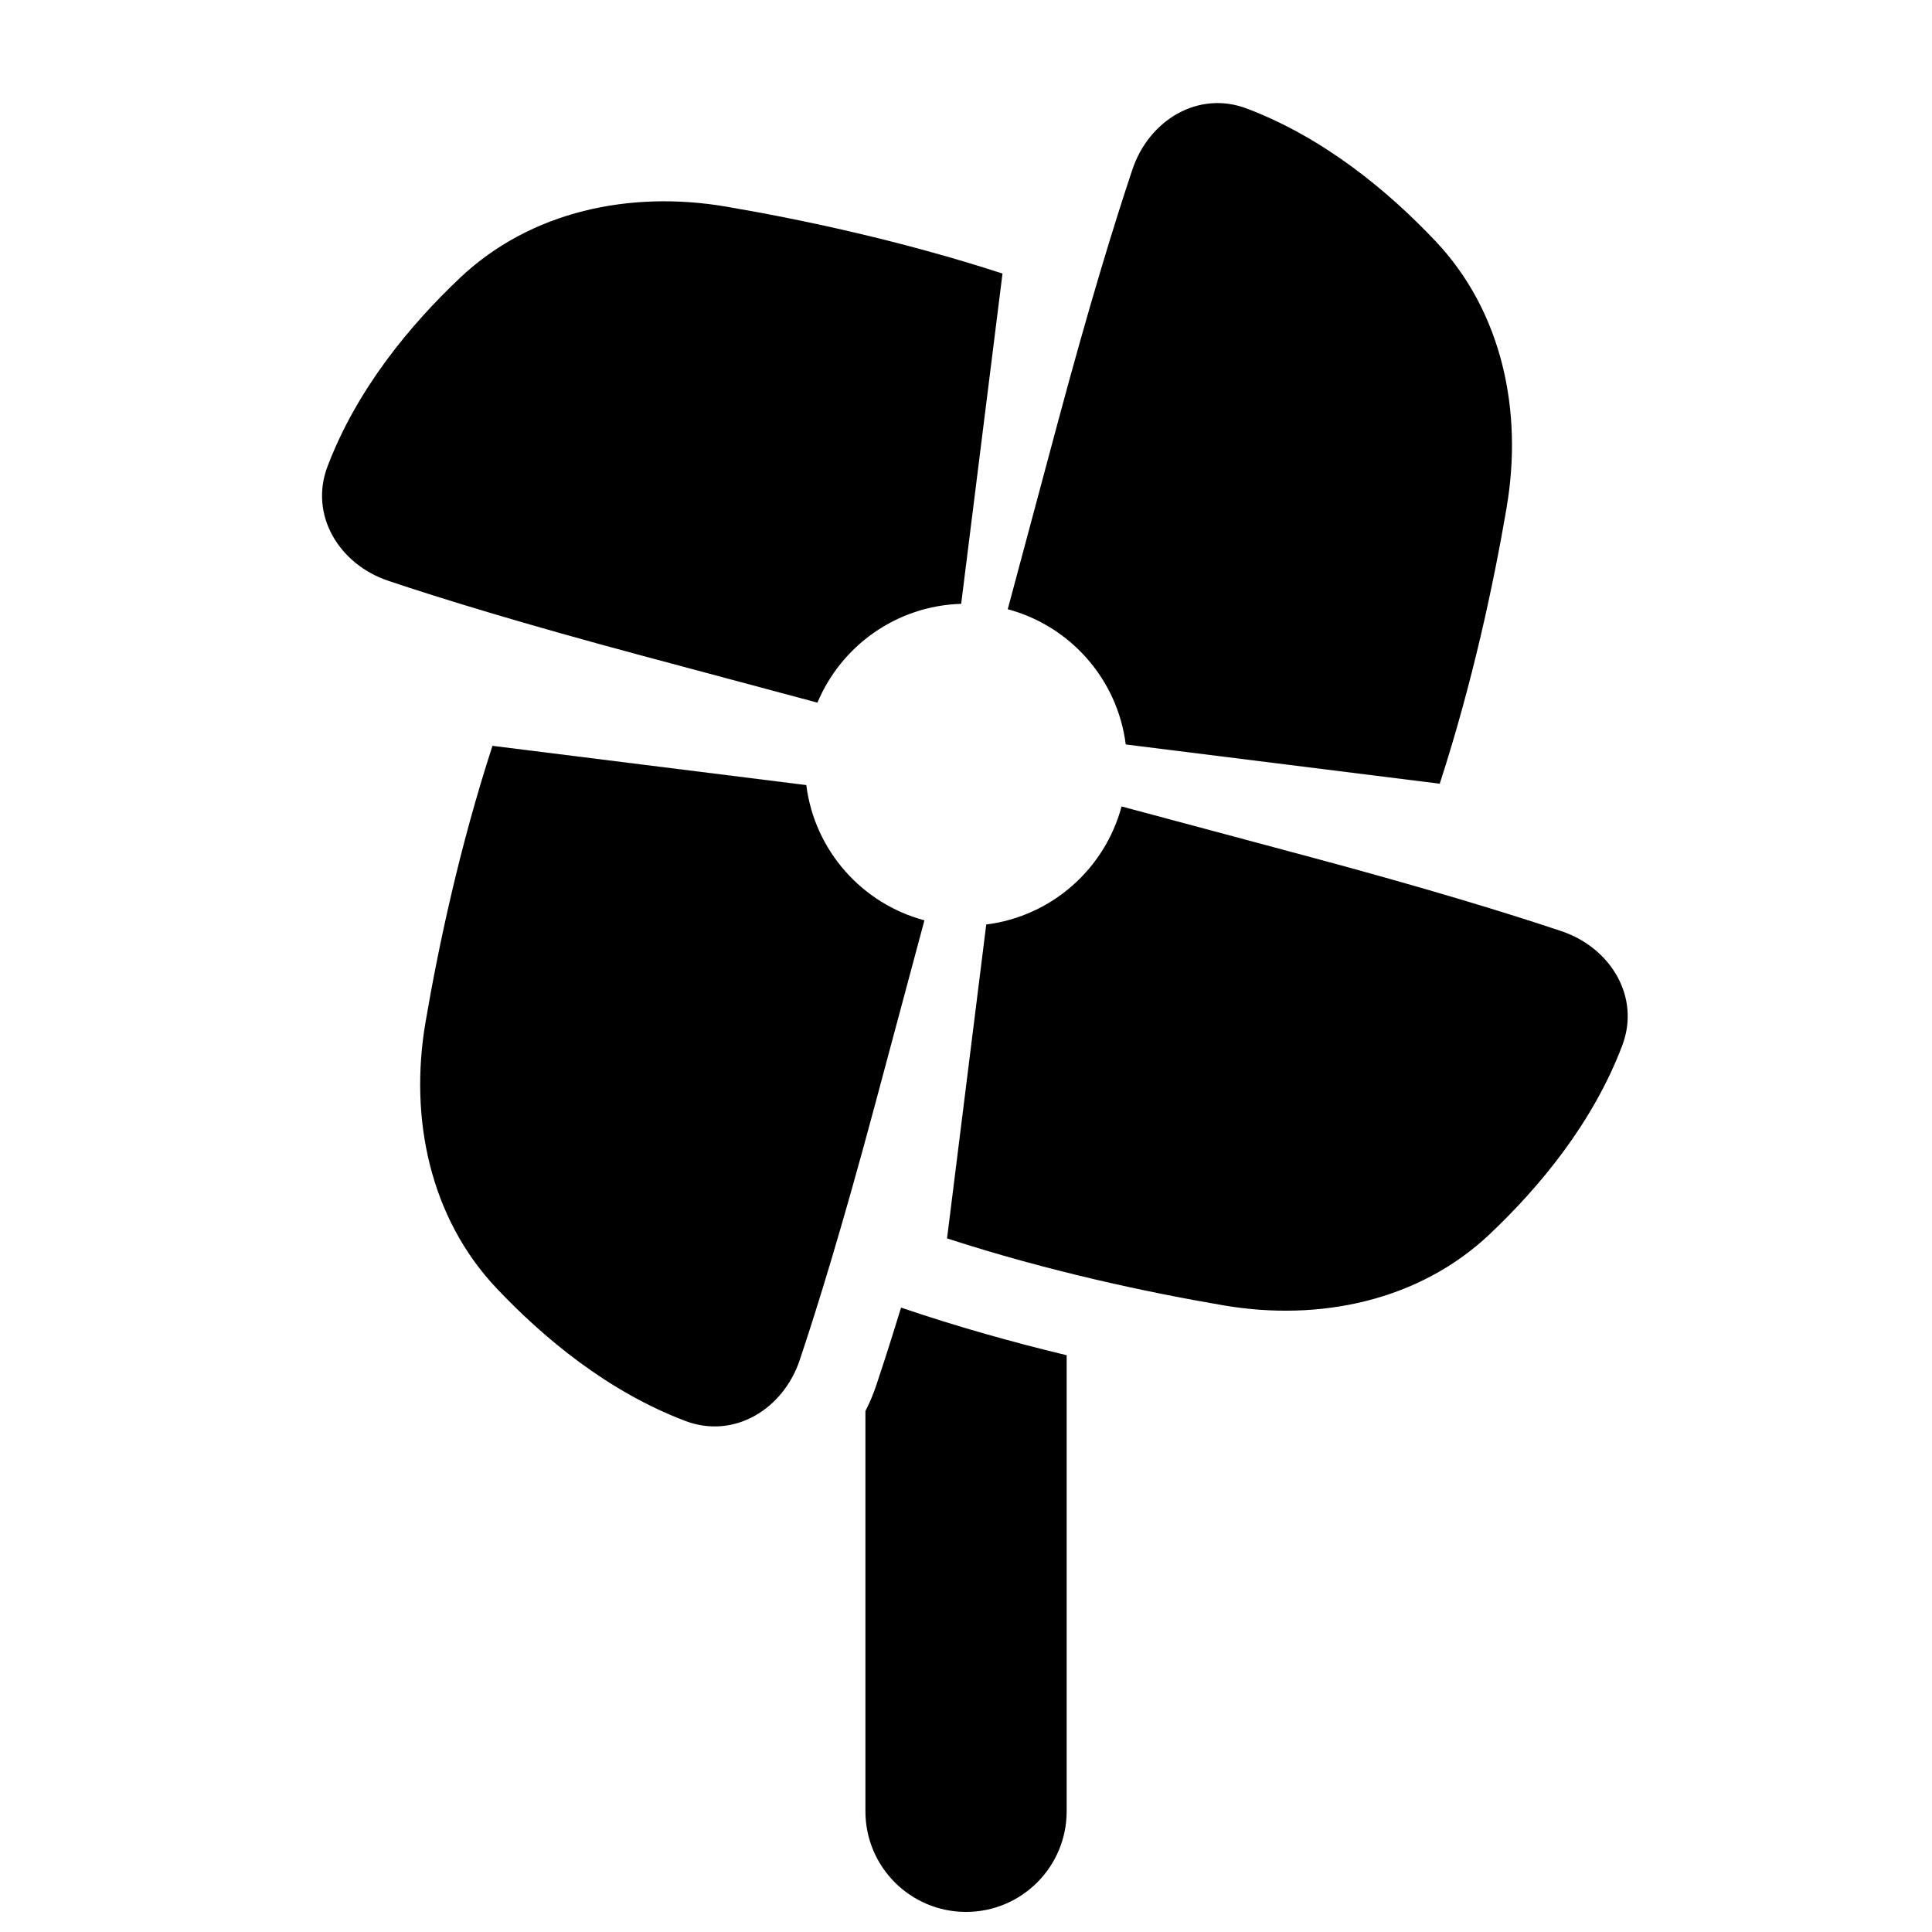 <svg xmlns="http://www.w3.org/2000/svg" fill="none" viewBox="0 0 48 48" id="Pinwheel--Streamline-Plump">
  <desc>
    Pinwheel Streamline Icon: https://streamlinehq.com
  </desc>
  <g id="pinwheel--windmill-velocity-weather-wind">
    <path id="Union" fill="#000000" fill-rule="evenodd" d="M37.433 12.598c0.406 -2.382 -0.109 -4.854 -1.77 -6.609 -1.174 -1.241 -2.768 -2.566 -4.689 -3.293 -1.205 -0.456 -2.428 0.29 -2.838 1.511 -0.436 1.3 -1.062 3.325 -1.869 6.339l-1.23 4.59c1.549 0.414 2.727 1.735 2.932 3.36l7.801 0.975c0.817 -2.517 1.339 -4.968 1.664 -6.873ZM24.907 6.795l-1.027 8.207c-1.61 0.048 -2.982 1.047 -3.571 2.455l-4.323 -1.158c-3.015 -0.808 -5.039 -1.433 -6.339 -1.869 -1.221 -0.41 -1.967 -1.633 -1.511 -2.838 0.727 -1.921 2.052 -3.515 3.293 -4.689 1.756 -1.661 4.227 -2.176 6.609 -1.77 1.904 0.325 4.354 0.847 6.869 1.663ZM20.032 19.505l-7.797 -0.975c-0.817 2.516 -1.339 4.967 -1.664 6.872 -0.406 2.382 0.109 4.854 1.77 6.609 1.174 1.241 2.768 2.566 4.689 3.293 1.205 0.456 2.428 -0.29 2.838 -1.511 0.436 -1.3 1.062 -3.325 1.869 -6.339l1.23 -4.589c-1.551 -0.413 -2.731 -1.735 -2.935 -3.361Zm3.497 11.263 0.974 -7.799c1.626 -0.204 2.948 -1.383 3.362 -2.933l4.59 1.23c3.015 0.808 5.039 1.433 6.339 1.869 1.221 0.41 1.967 1.633 1.511 2.838 -0.727 1.921 -2.052 3.515 -3.293 4.689 -1.756 1.661 -4.227 2.176 -6.609 1.77 -1.905 -0.325 -4.357 -0.847 -6.873 -1.664Zm-1.763 3.663c-0.072 0.214 -0.161 0.423 -0.265 0.626v9.944c0 1.381 1.119 2.5 2.5 2.5s2.5 -1.119 2.5 -2.5V33.67c-1.305 -0.313 -2.701 -0.702 -4.115 -1.183 -0.235 0.77 -0.442 1.413 -0.62 1.944Z" clip-rule="evenodd" stroke-width="1"></path>
  </g>
</svg>